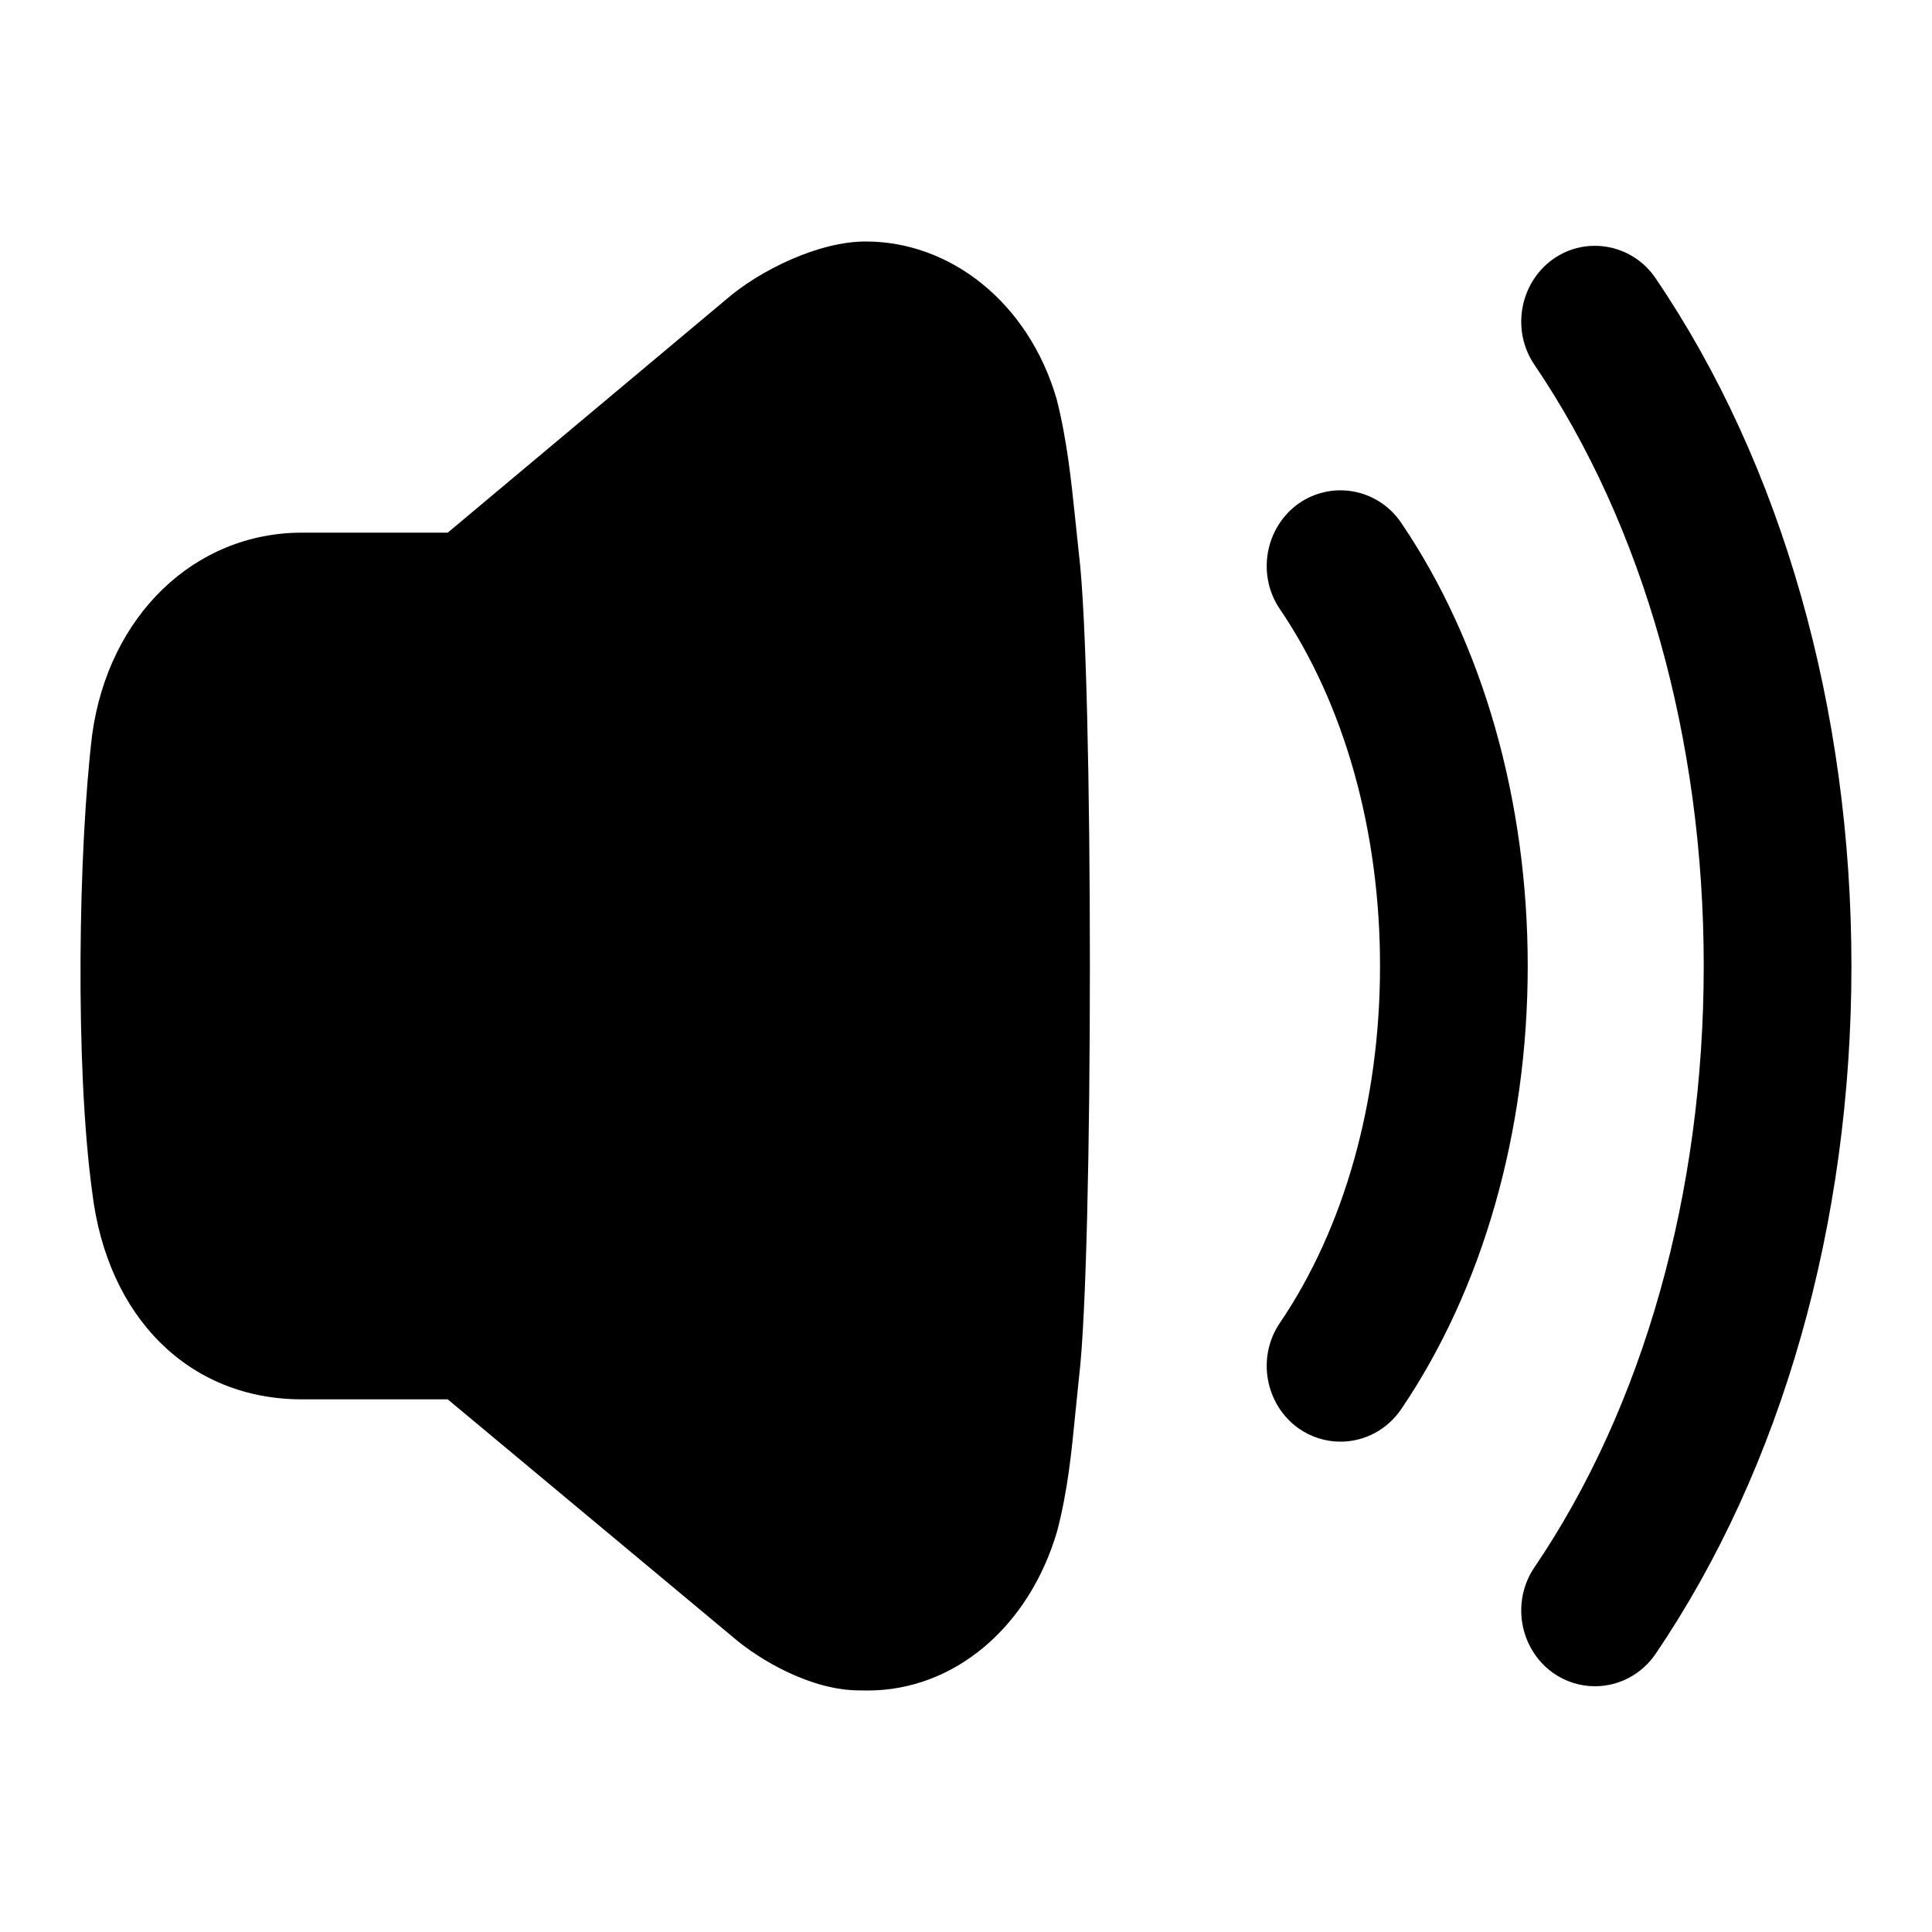 <svg width="20" height="20" viewBox="0 0 20 20" fill="none" xmlns="http://www.w3.org/2000/svg">
<path d="M8.964 2.5C9.834 2.5 10.645 3.126 10.938 4.13C11.045 4.55 11.089 4.97 11.131 5.375L11.17 5.744C11.32 6.974 11.32 13.018 11.17 14.257L11.131 14.639C11.093 15.024 11.055 15.424 10.944 15.849C10.651 16.851 9.871 17.5 8.984 17.5C8.957 17.5 8.929 17.5 8.897 17.499C8.408 17.499 7.876 17.198 7.574 16.936L4.635 14.486H3.126C1.961 14.486 1.109 13.642 0.954 12.337C0.776 11.032 0.811 8.792 0.954 7.606C1.123 6.37 2.016 5.514 3.126 5.514H4.635L7.518 3.099C7.866 2.797 8.479 2.498 8.964 2.5ZM16.075 2.684C16.422 2.437 16.901 2.528 17.139 2.881C18.446 4.805 19.166 7.335 19.166 10C19.166 12.667 18.446 15.195 17.139 17.12C16.997 17.33 16.762 17.456 16.511 17.456C16.355 17.456 16.205 17.408 16.076 17.317C15.73 17.069 15.644 16.581 15.883 16.227C17.014 14.561 17.637 12.349 17.637 10C17.637 7.651 17.014 5.44 15.883 3.774C15.644 3.421 15.73 2.932 16.075 2.684ZM13.44 5.215C13.789 4.969 14.265 5.058 14.505 5.412C15.349 6.656 15.815 8.285 15.815 10C15.815 11.715 15.349 13.344 14.505 14.588C14.362 14.798 14.128 14.924 13.877 14.924C13.721 14.924 13.57 14.876 13.441 14.785C13.095 14.537 13.009 14.048 13.249 13.695C13.918 12.71 14.286 11.398 14.286 10C14.286 8.602 13.918 7.29 13.249 6.305C13.009 5.952 13.095 5.463 13.44 5.215Z" fill="black"/>
</svg>
